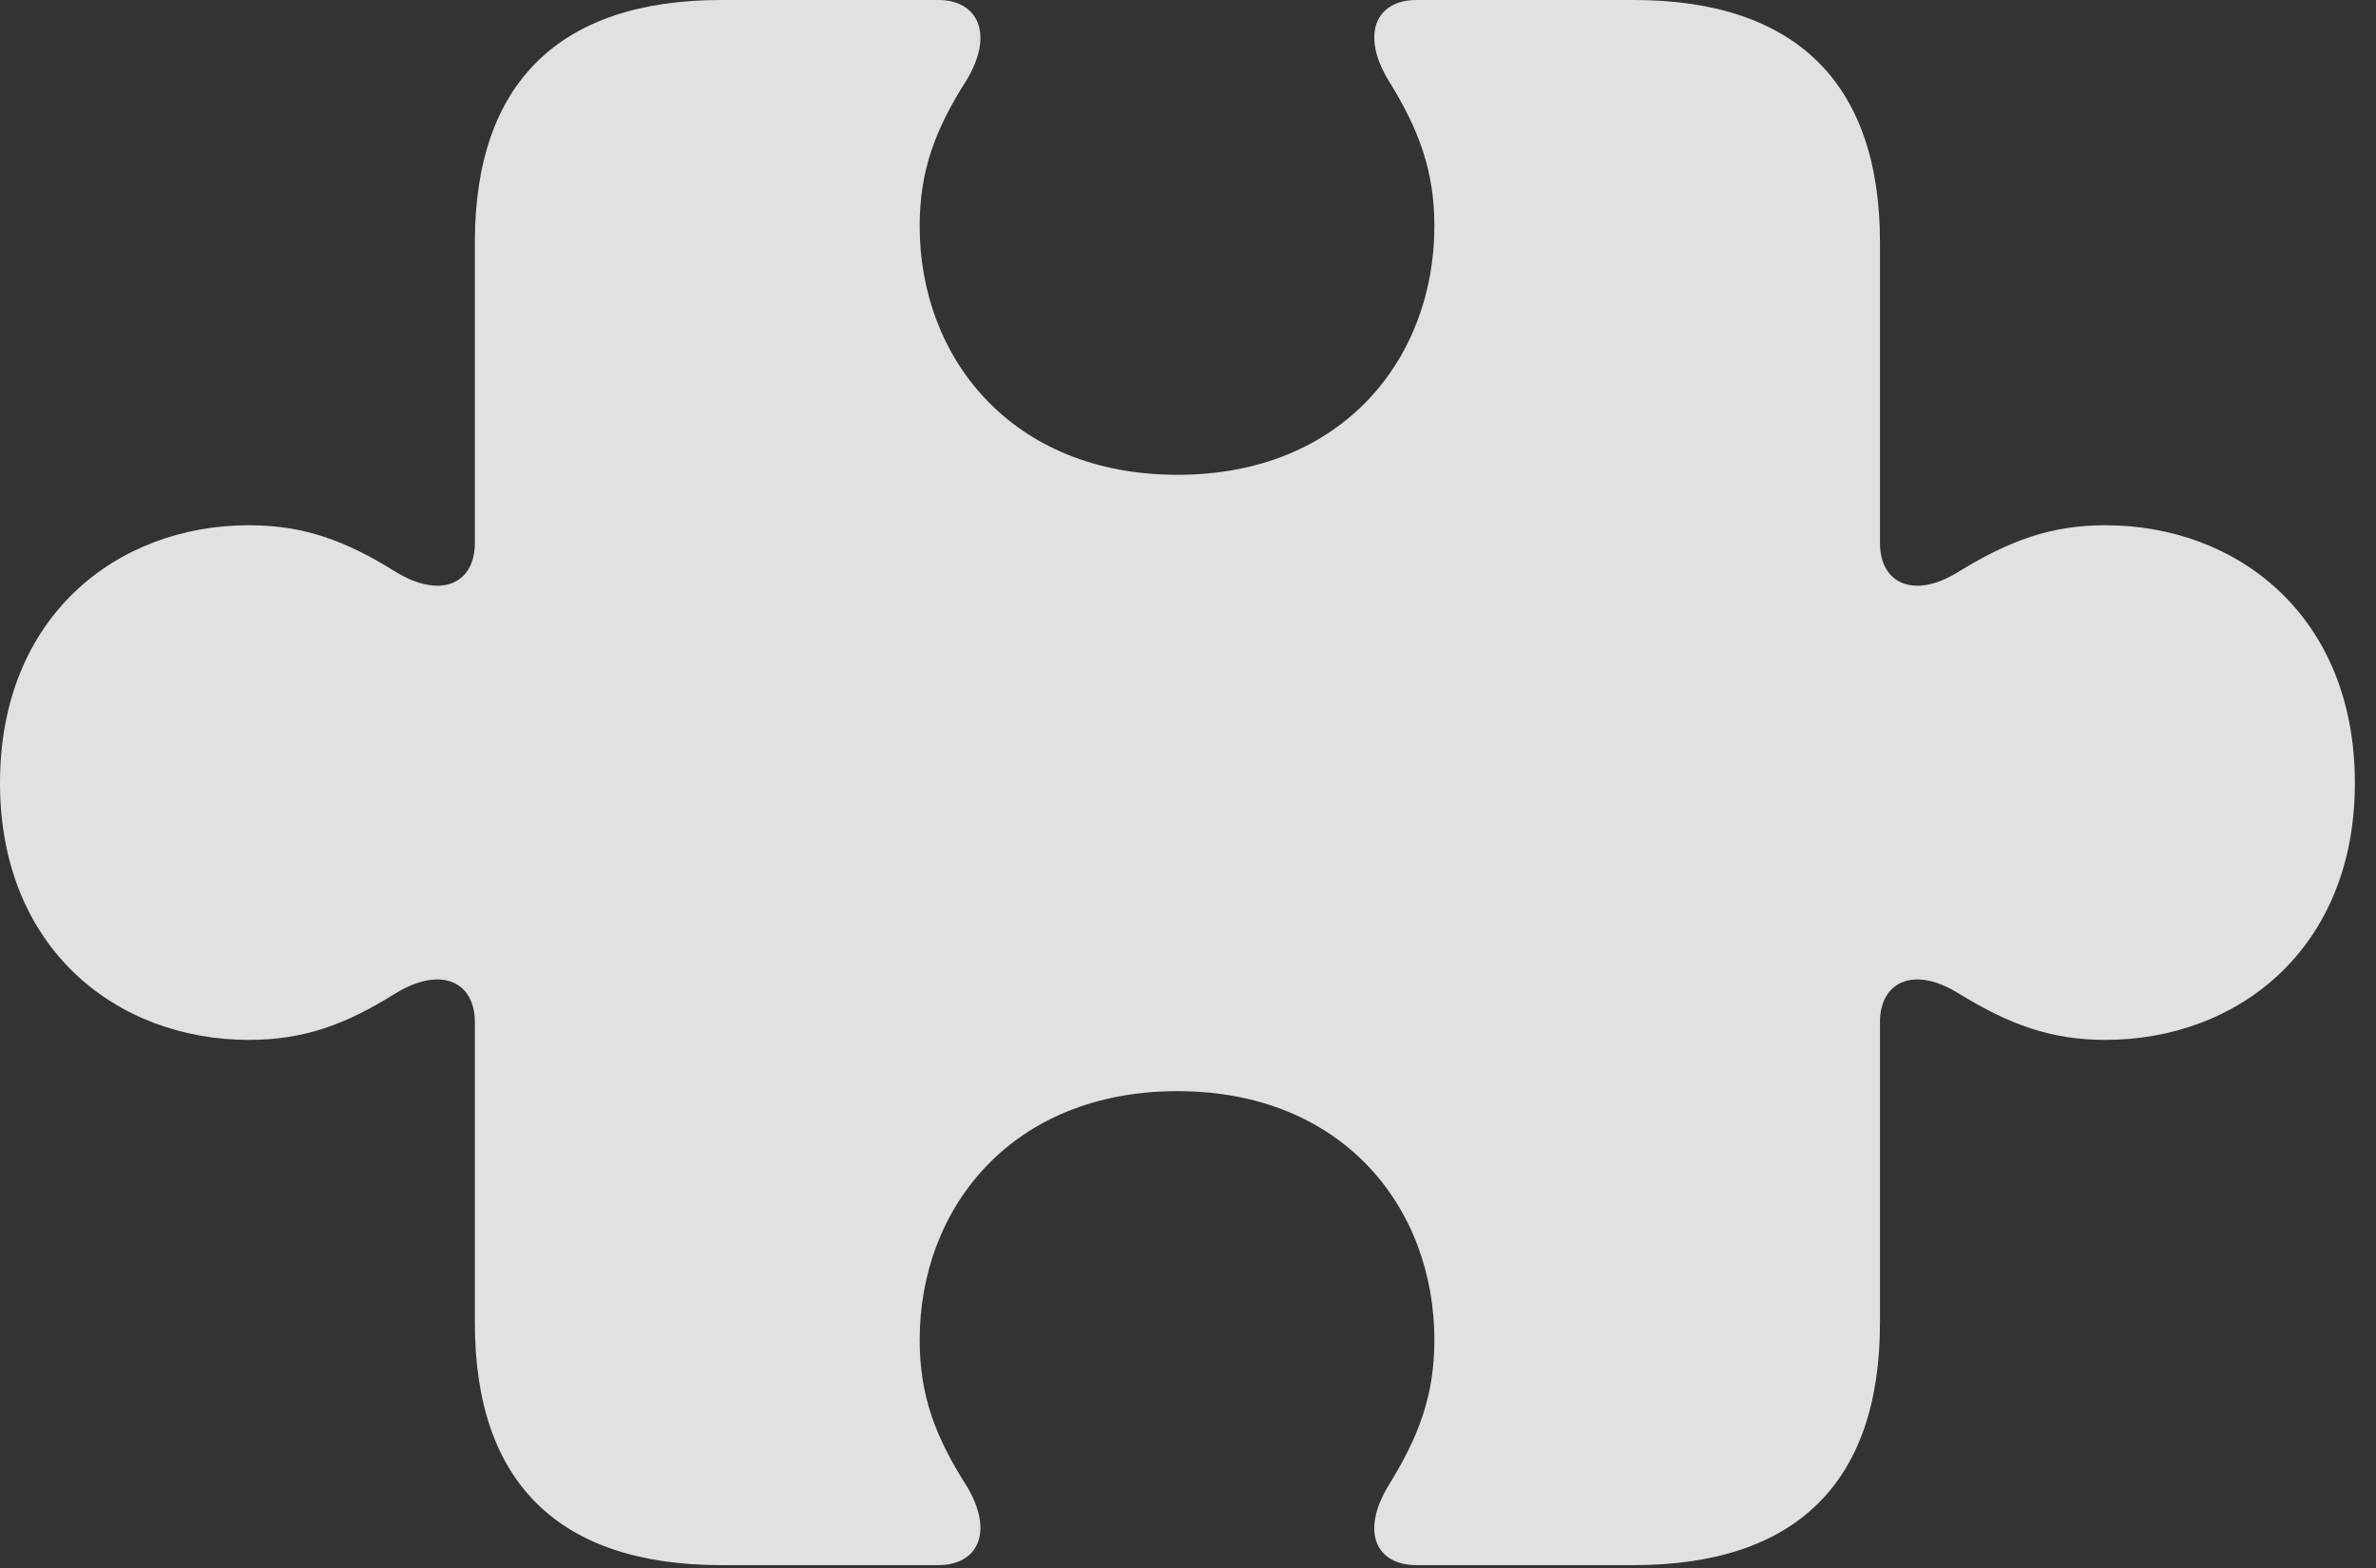 <?xml version="1.0" encoding="UTF-8"?>
<!--Generator: Apple Native CoreSVG 326-->
<!DOCTYPE svg
PUBLIC "-//W3C//DTD SVG 1.1//EN"
       "http://www.w3.org/Graphics/SVG/1.1/DTD/svg11.dtd">
<svg version="1.1" xmlns="http://www.w3.org/2000/svg" xmlns:xlink="http://www.w3.org/1999/xlink" viewBox="0 0 39.949 26.373">
 <rect x="0" y="0" width="39.949" height="26.373" fill="#333333" stroke="none"/>
 <g>
  <rect height="26.373" opacity="0" width="39.949" x="0" y="0"/>
  <path d="M0 13.166C0 15.955 1.969 17.486 4.184 17.486C5.113 17.486 5.811 17.227 6.645 16.707C7.424 16.229 7.984 16.516 7.984 17.186L7.984 22.244C7.984 24.938 9.406 26.318 12.127 26.318L15.777 26.318C16.434 26.318 16.721 25.771 16.256 24.992C15.723 24.158 15.463 23.461 15.463 22.531C15.463 20.316 17.008 18.348 19.797 18.348C22.586 18.348 24.117 20.316 24.117 22.531C24.117 23.461 23.857 24.158 23.338 24.992C22.873 25.771 23.146 26.318 23.816 26.318L27.467 26.318C30.188 26.318 31.609 24.938 31.609 22.244L31.609 17.186C31.609 16.516 32.17 16.229 32.935 16.707C33.783 17.227 34.48 17.486 35.397 17.486C37.625 17.486 39.594 15.955 39.594 13.166C39.594 10.363 37.625 8.832 35.397 8.832C34.48 8.832 33.783 9.092 32.935 9.611C32.17 10.09 31.609 9.803 31.609 9.133L31.609 4.074C31.609 1.395 30.188 0 27.467 0L23.816 0C23.146 0 22.873 0.561 23.338 1.34C23.857 2.174 24.117 2.871 24.117 3.801C24.117 6.016 22.586 7.984 19.797 7.984C17.008 7.984 15.463 6.016 15.463 3.801C15.463 2.871 15.723 2.174 16.256 1.34C16.721 0.561 16.434 0 15.777 0L12.127 0C9.406 0 7.984 1.395 7.984 4.074L7.984 9.133C7.984 9.803 7.424 10.09 6.645 9.611C5.811 9.092 5.113 8.832 4.184 8.832C1.969 8.832 0 10.363 0 13.166Z" fill="white" fill-opacity="0.85"/>
 </g>
</svg>
